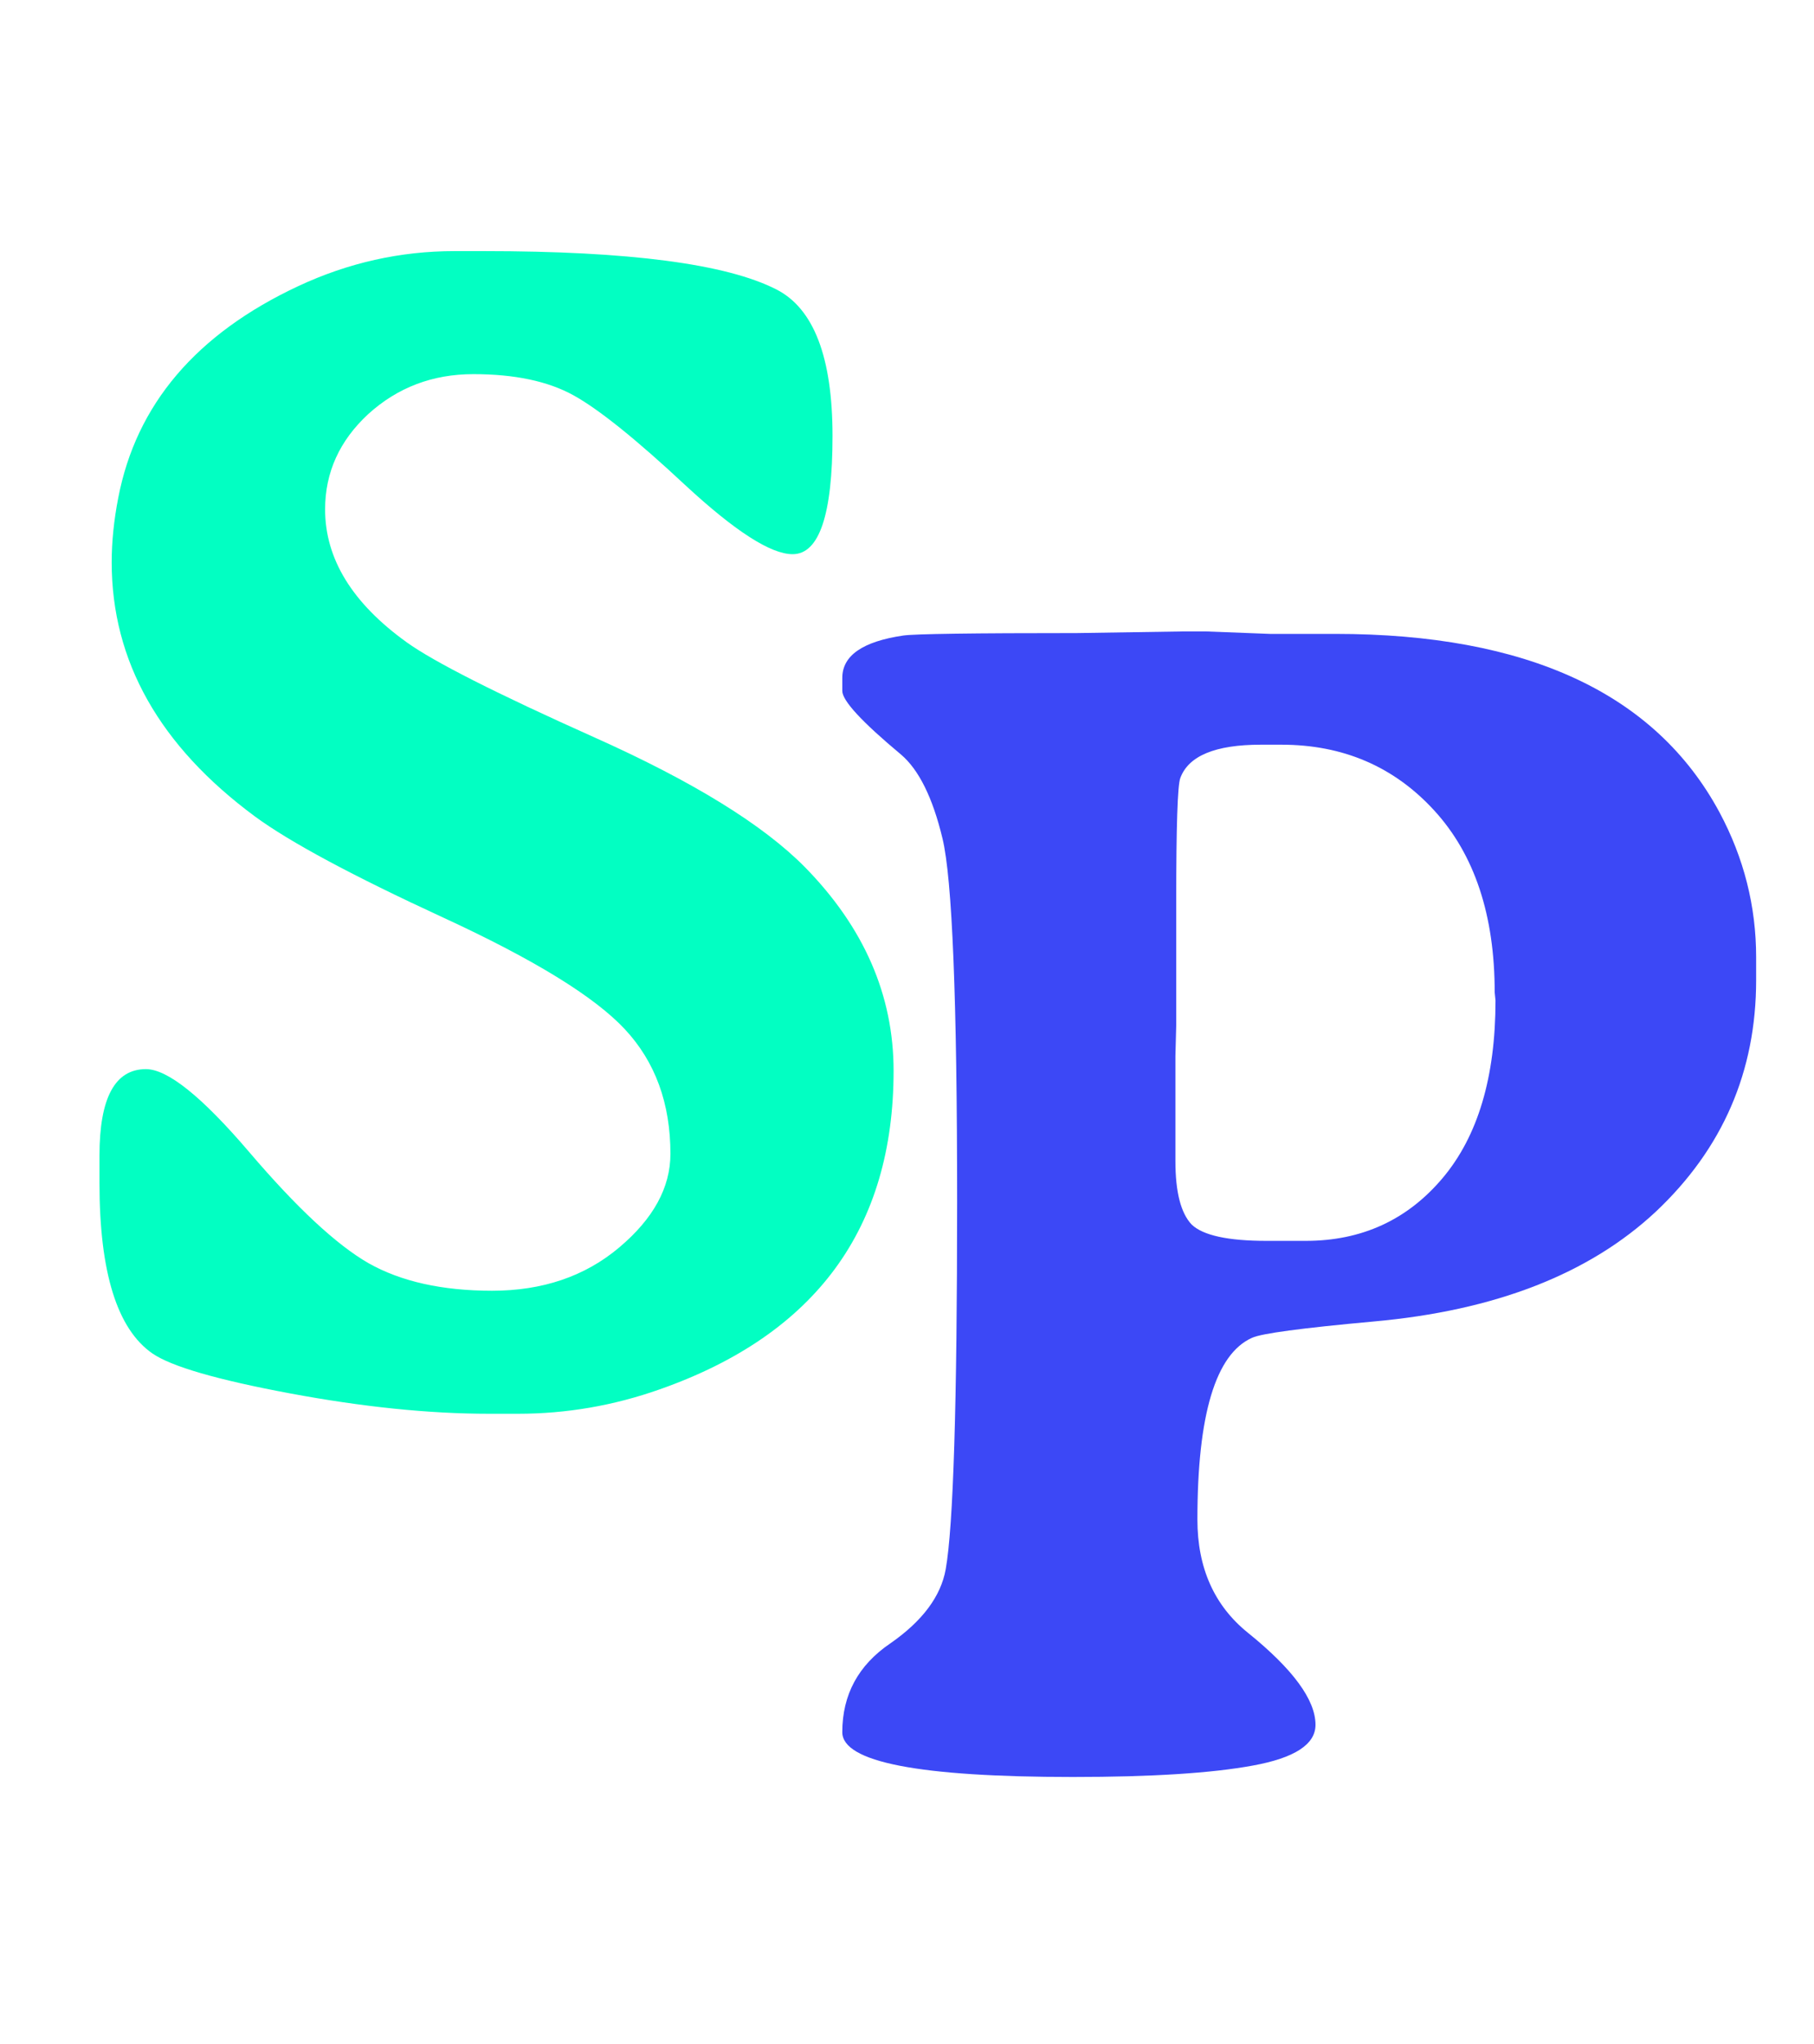 <svg width="87" height="98" viewBox="0 0 87 98" fill="none" xmlns="http://www.w3.org/2000/svg">
<path d="M23.209 12.039C30.162 12.039 34.837 12.651 37.232 13.875C39.029 14.787 39.928 17.13 39.928 20.906C39.928 24.682 39.29 26.57 38.014 26.57C36.972 26.57 35.266 25.477 32.897 23.289C30.527 21.076 28.73 19.63 27.506 18.953C26.282 18.276 24.68 17.938 22.701 17.938C20.748 17.938 19.068 18.576 17.662 19.852C16.282 21.128 15.592 22.651 15.592 24.422C15.592 26.792 16.894 28.914 19.498 30.789C20.8 31.727 23.808 33.25 28.521 35.359C33.235 37.469 36.594 39.539 38.6 41.57C41.438 44.461 42.857 47.716 42.857 51.336C42.857 58.888 39.12 63.979 31.646 66.609C29.433 67.391 27.167 67.781 24.85 67.781H23.443C20.579 67.781 17.402 67.456 13.912 66.805C10.422 66.154 8.222 65.516 7.311 64.891C5.618 63.719 4.771 60.997 4.771 56.727V55.398C4.771 52.638 5.514 51.258 6.998 51.258C8.04 51.258 9.693 52.586 11.959 55.242C14.225 57.898 16.126 59.669 17.662 60.555C19.225 61.44 21.204 61.883 23.6 61.883C26.021 61.883 28.053 61.193 29.693 59.812C31.334 58.432 32.154 56.935 32.154 55.32C32.154 52.898 31.425 50.906 29.967 49.344C28.509 47.781 25.605 45.997 21.256 43.992C16.907 41.987 13.899 40.372 12.232 39.148C7.649 35.763 5.357 31.701 5.357 26.961C5.357 25.971 5.462 24.943 5.67 23.875C6.529 19.396 9.407 16.01 14.303 13.719C16.699 12.599 19.199 12.039 21.803 12.039H23.209Z" fill="#02FFC2"/>
<path d="M56.373 55.664C56.373 57.148 56.633 58.164 57.154 58.711C57.701 59.232 58.899 59.492 60.748 59.492H62.623C65.305 59.492 67.493 58.49 69.186 56.484C70.878 54.479 71.725 51.641 71.725 47.969L71.686 47.578C71.686 43.88 70.722 40.977 68.795 38.867C66.868 36.758 64.42 35.703 61.451 35.703H60.475C58.287 35.703 56.998 36.237 56.607 37.305C56.477 37.643 56.412 39.609 56.412 43.203V49.141L56.373 50.625V55.664ZM40.397 83.047C40.397 81.25 41.165 79.831 42.701 78.789C44.238 77.721 45.123 76.537 45.357 75.234C45.722 73.177 45.904 67.305 45.904 57.617C45.904 47.93 45.67 42.122 45.201 40.195C44.732 38.242 44.068 36.901 43.209 36.172C41.334 34.609 40.397 33.594 40.397 33.125V32.5C40.397 31.432 41.373 30.755 43.326 30.469C43.873 30.391 46.647 30.352 51.647 30.352L56.803 30.273H57.818L60.904 30.391H64.029C73.248 30.391 79.394 33.242 82.467 38.945C83.639 41.133 84.225 43.45 84.225 45.898V46.992C84.225 51.367 82.623 55.065 79.42 58.086C76.217 61.081 71.699 62.839 65.865 63.359C62.428 63.672 60.488 63.932 60.045 64.141C58.3 64.922 57.428 67.826 57.428 72.852C57.428 75.169 58.235 76.979 59.85 78.281C62.011 80.026 63.092 81.497 63.092 82.695C63.092 83.633 62.089 84.284 60.084 84.648C58.105 85.013 55.227 85.195 51.451 85.195C44.081 85.195 40.397 84.479 40.397 83.047Z" fill="#3C48F6"/>
</svg>
